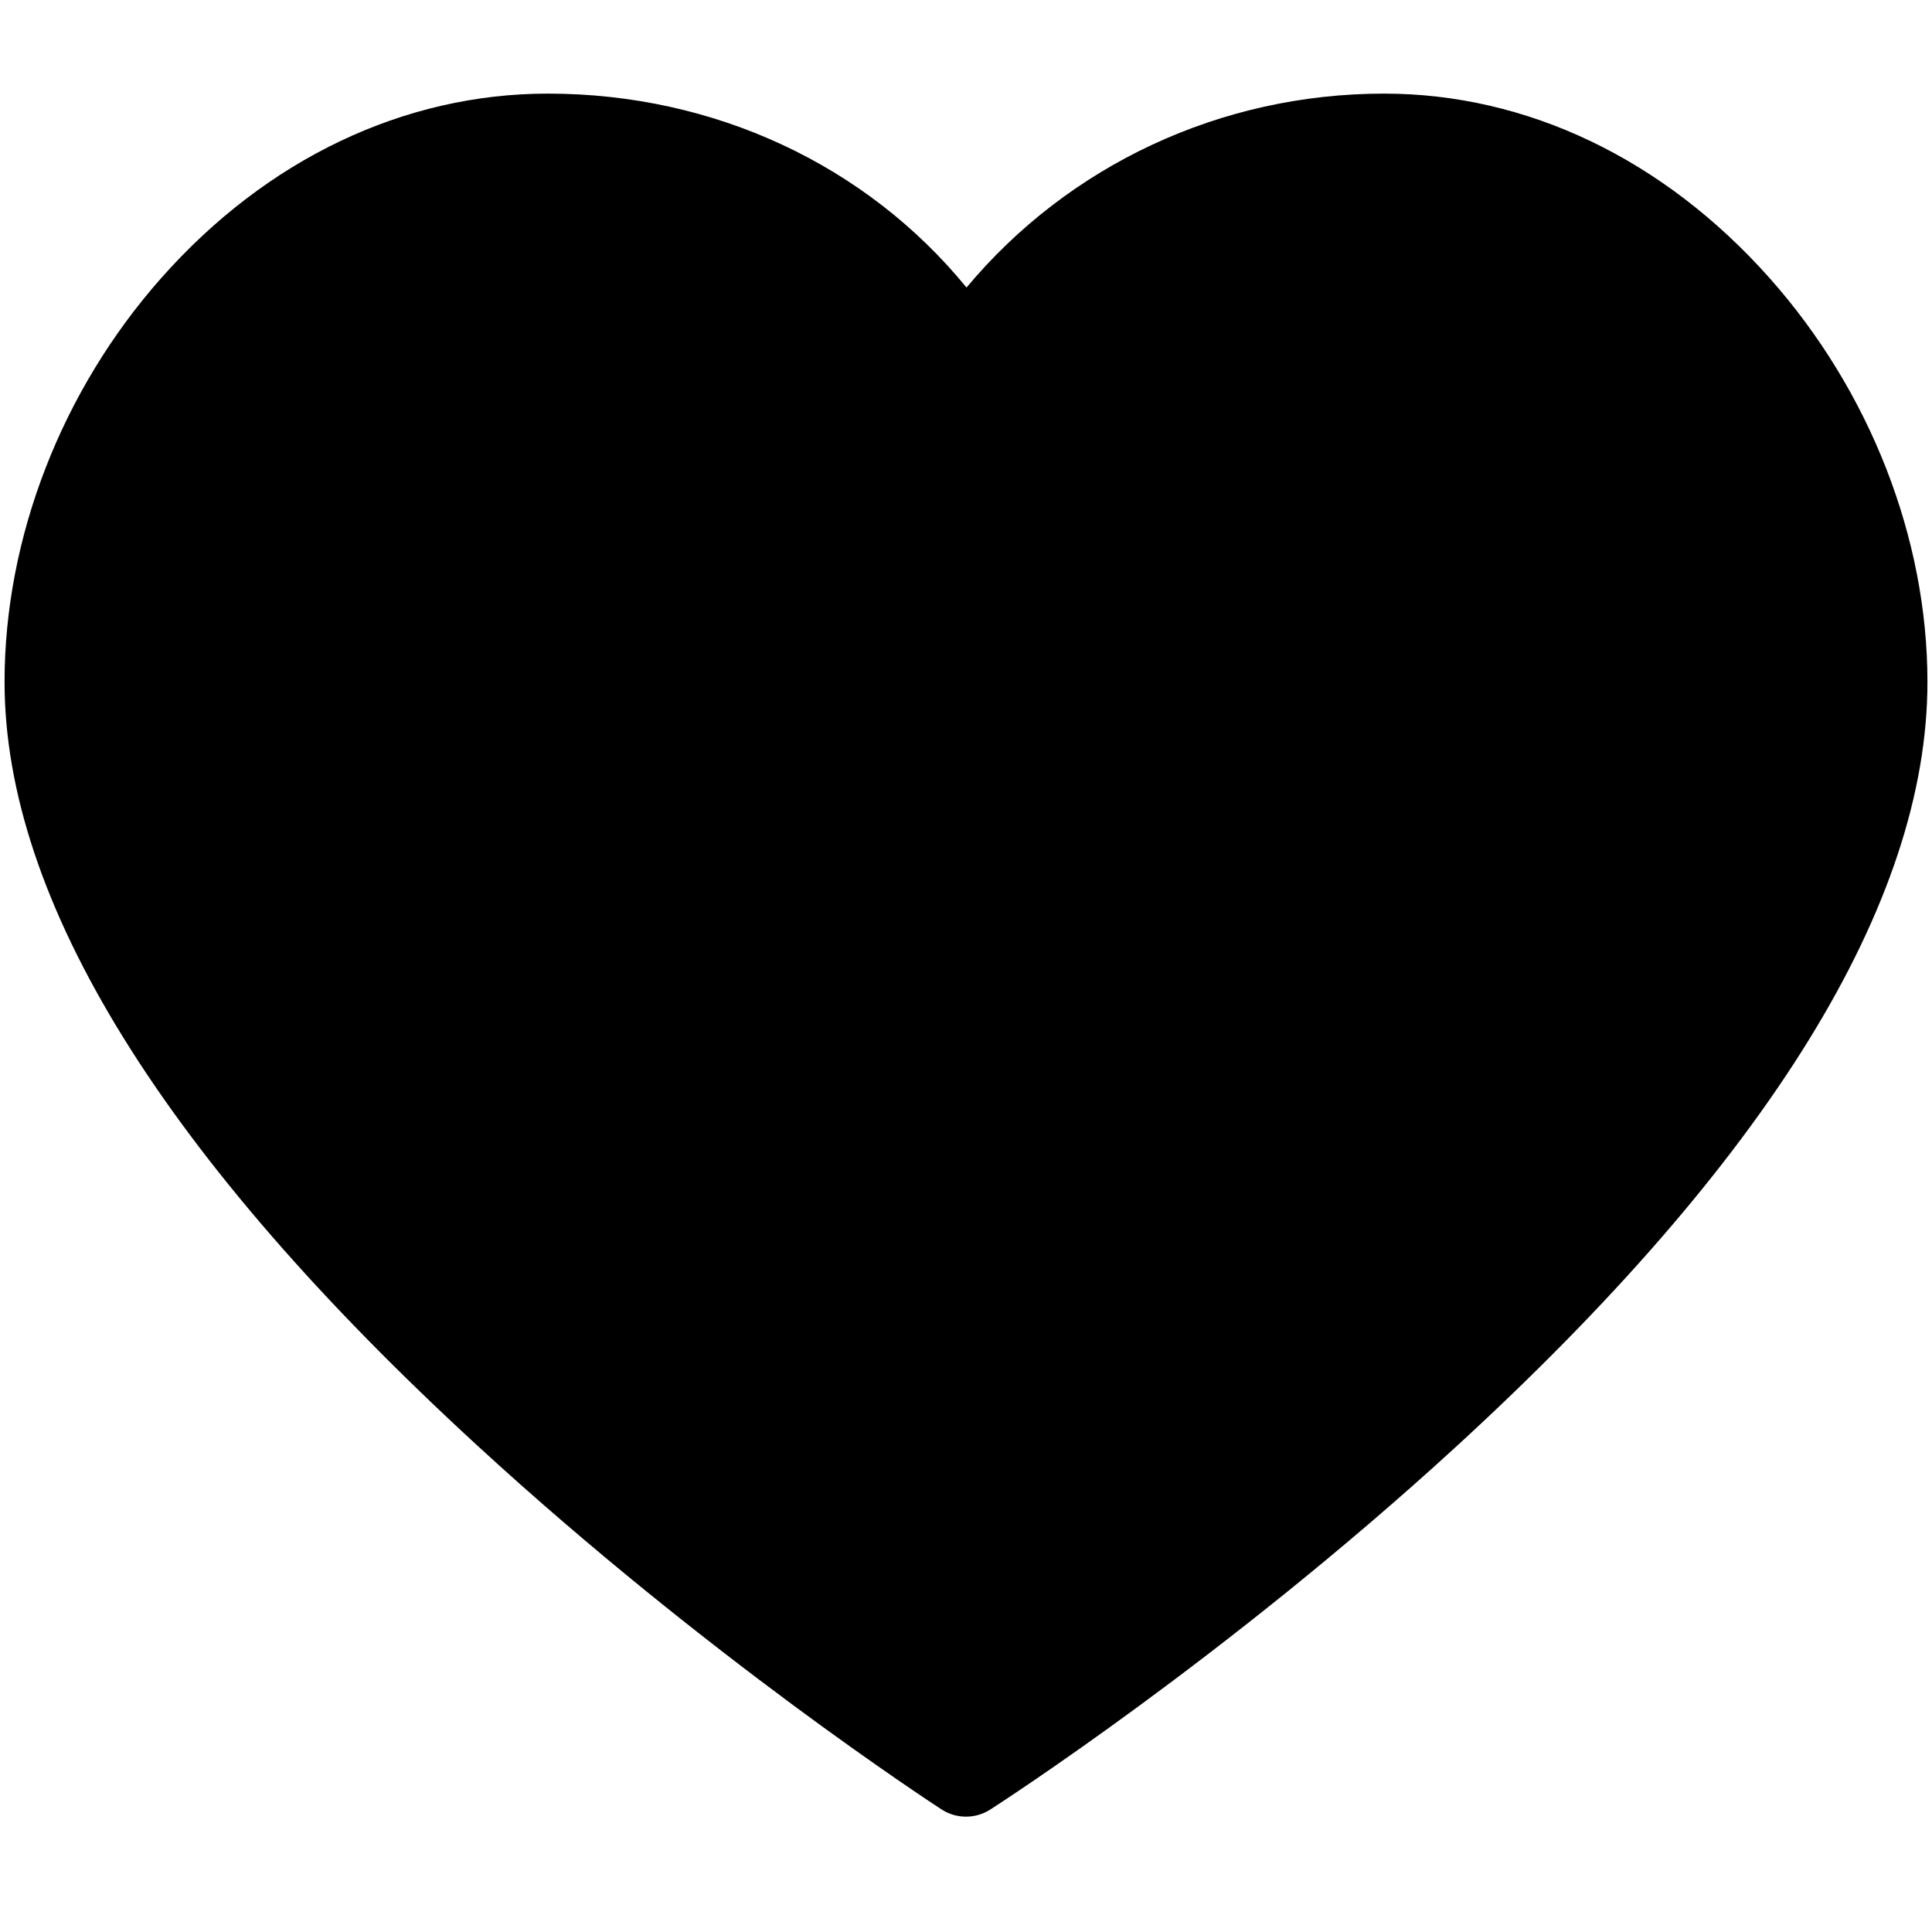 <?xml version="1.0" encoding="UTF-8" standalone="no"?>
<!DOCTYPE svg PUBLIC "-//W3C//DTD SVG 1.1//EN" "http://www.w3.org/Graphics/SVG/1.1/DTD/svg11.dtd">
<svg version="1.1" xmlns="http://www.w3.org/2000/svg" xmlns:xlink="http://www.w3.org/1999/xlink" preserveAspectRatio="xMidYMid meet" viewBox="0 0 640 640" width="640" height="640"><defs><path d="M311.91 599.4C314.37 601 317.19 601.79 320 601.79C322.79 601.79 325.58 601.01 328.03 599.44C331.17 597.42 405.88 549.24 481.85 479.69C585.79 384.54 638.49 299.14 638.49 225.87C638.49 178.22 619.41 129.44 586.13 92.04C551.12 52.68 505.79 31.01 458.5 31.01C404.35 31.01 354.04 54.69 320.17 95.25C287.04 54.69 236.63 31.01 181.5 31.01C133.79 31.01 88.32 52.69 53.45 92.06C20.44 129.33 1.51 178.1 1.51 225.87C1.5 298.25 54.2 383.37 158.13 478.87C234.08 548.67 308.77 597.36 311.91 599.4Z" id="cj9IGWw5K"></path></defs><g><g><g><use xlink:href="#cj9IGWw5K" opacity="1" fill="#000000" fill-opacity="1"></use><g><use xlink:href="#cj9IGWw5K" opacity="1" fill-opacity="0" stroke="#000000" stroke-width="1" stroke-opacity="0"></use></g></g></g></g></svg>